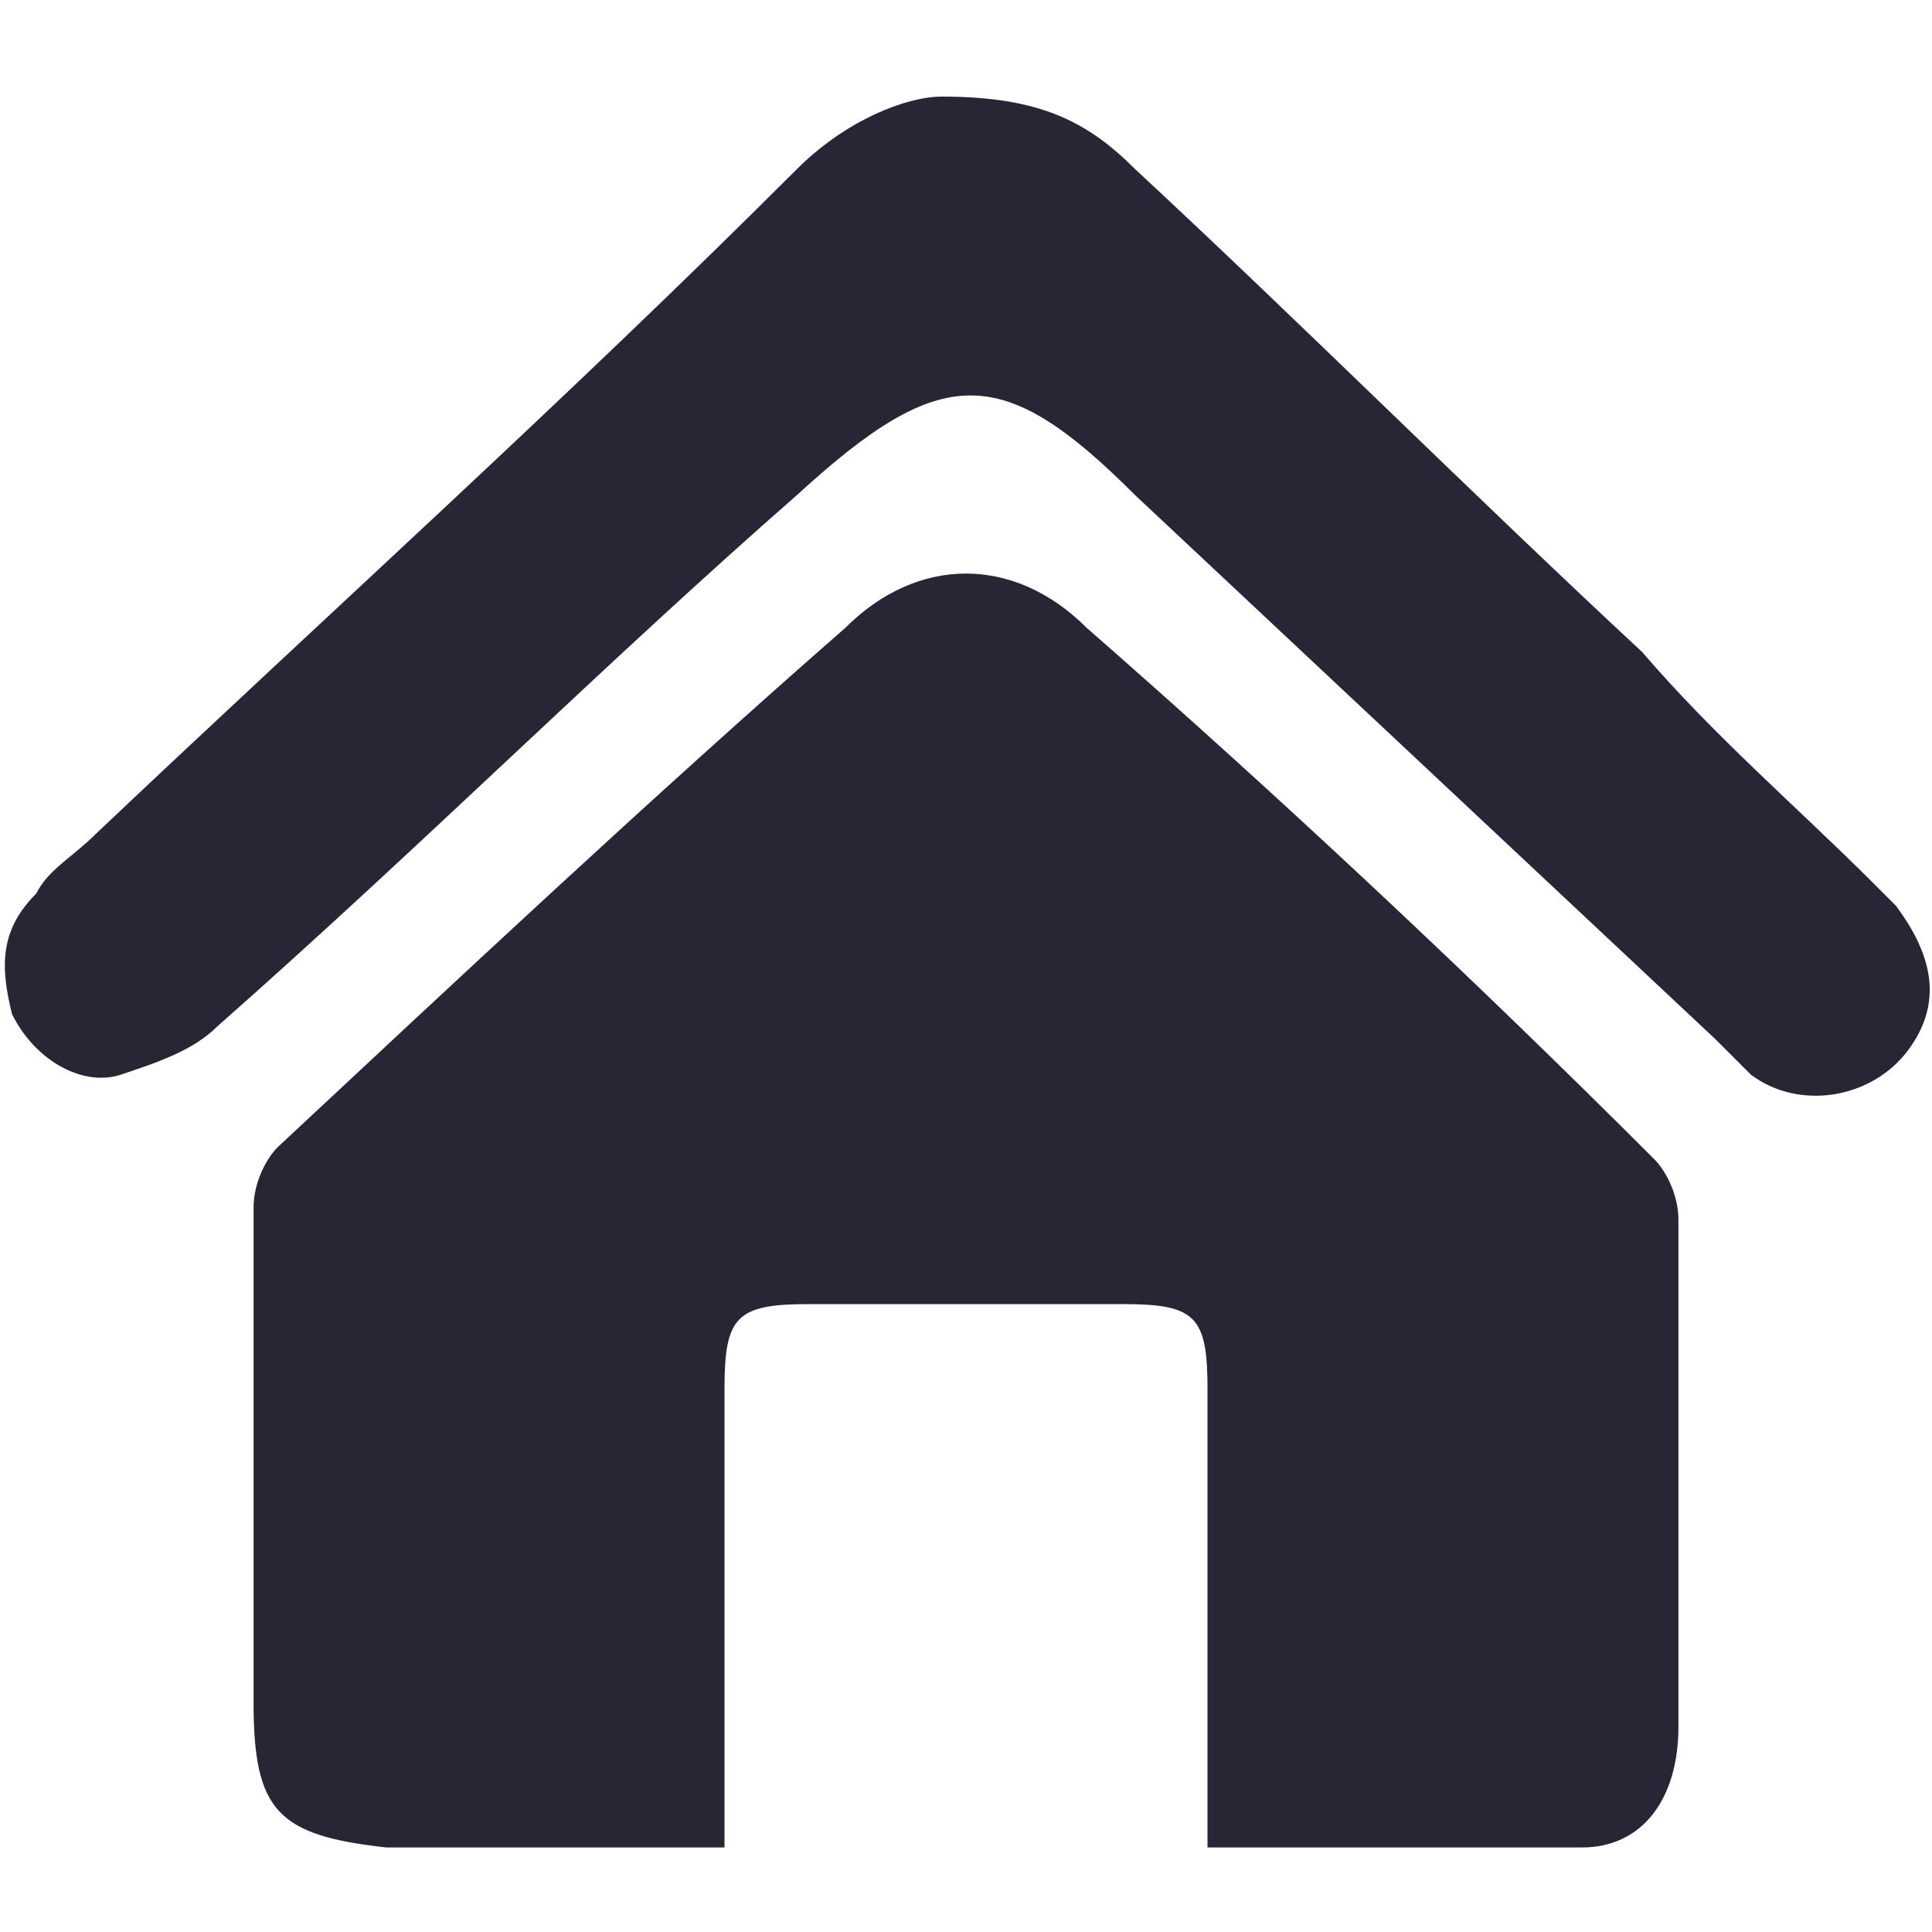 <?xml version="1.0" encoding="utf-8"?>
<!-- Generator: Adobe Illustrator 17.0.0, SVG Export Plug-In . SVG Version: 6.00 Build 0)  -->
<!DOCTYPE svg PUBLIC "-//W3C//DTD SVG 1.1//EN" "http://www.w3.org/Graphics/SVG/1.1/DTD/svg11.dtd">
<svg version="1.1" id="图层_1" xmlns="http://www.w3.org/2000/svg" xmlns:xlink="http://www.w3.org/1999/xlink" x="0px" y="0px"
	 width="16px" height="16px" viewBox="0 0 16 16" enable-background="new 0 0 16 16" xml:space="preserve">
<g>
	<path fill="#272635" d="M13.7,9.6C12.2,8.1,10.6,6.6,9,5.2c-0.6-0.6-1.4-0.6-2,0C5.4,6.6,3.8,8.1,2.3,9.5C2.2,9.6,2.1,9.8,2.1,10
		c0,0.8,0,3.3,0,4.1c0,0.9,0.2,1.1,1.1,1.2c0.8,0,1.6,0,2.4,0c0.1,0,0.2,0,0.4,0c0-0.8,0-3.1,0-3.8c0-0.6,0.1-0.7,0.7-0.7
		c0.9,0,1.7,0,2.6,0c0.6,0,0.7,0.1,0.7,0.7c0,0.7,0,3.1,0,3.8c1.1,0,2.1,0,3.1,0c0.5,0,0.8-0.4,0.8-1c0-0.9,0-3.3,0-4.2
		C13.9,9.9,13.8,9.7,13.7,9.6L13.7,9.6z M13.7,9.6"/>
	<path fill="#272635" d="M15.7,7.5c-0.1-0.1-0.1-0.1-0.2-0.2c-0.6-0.6-1.3-1.2-1.9-1.9c-1.4-1.3-2.8-2.7-4.2-4C9,1,8.6,0.8,7.8,0.8
		C7.5,0.8,7,1,6.6,1.4C4.7,3.3,2.7,5.1,0.8,6.9C0.6,7.1,0.4,7.2,0.3,7.4C0,7.7,0,8,0.1,8.4C0.3,8.8,0.7,9,1,8.9
		c0.3-0.1,0.6-0.2,0.8-0.4C3.5,7,5,5.5,6.6,4.1C7.8,3,8.3,3,9.4,4.1c1.6,1.5,3.2,3,4.8,4.5c0.1,0.1,0.2,0.2,0.3,0.3
		c0.4,0.3,1,0.2,1.3-0.2C16.1,8.3,16,7.9,15.7,7.5L15.7,7.5z M15.7,7.5"/>
</g>
</svg>
